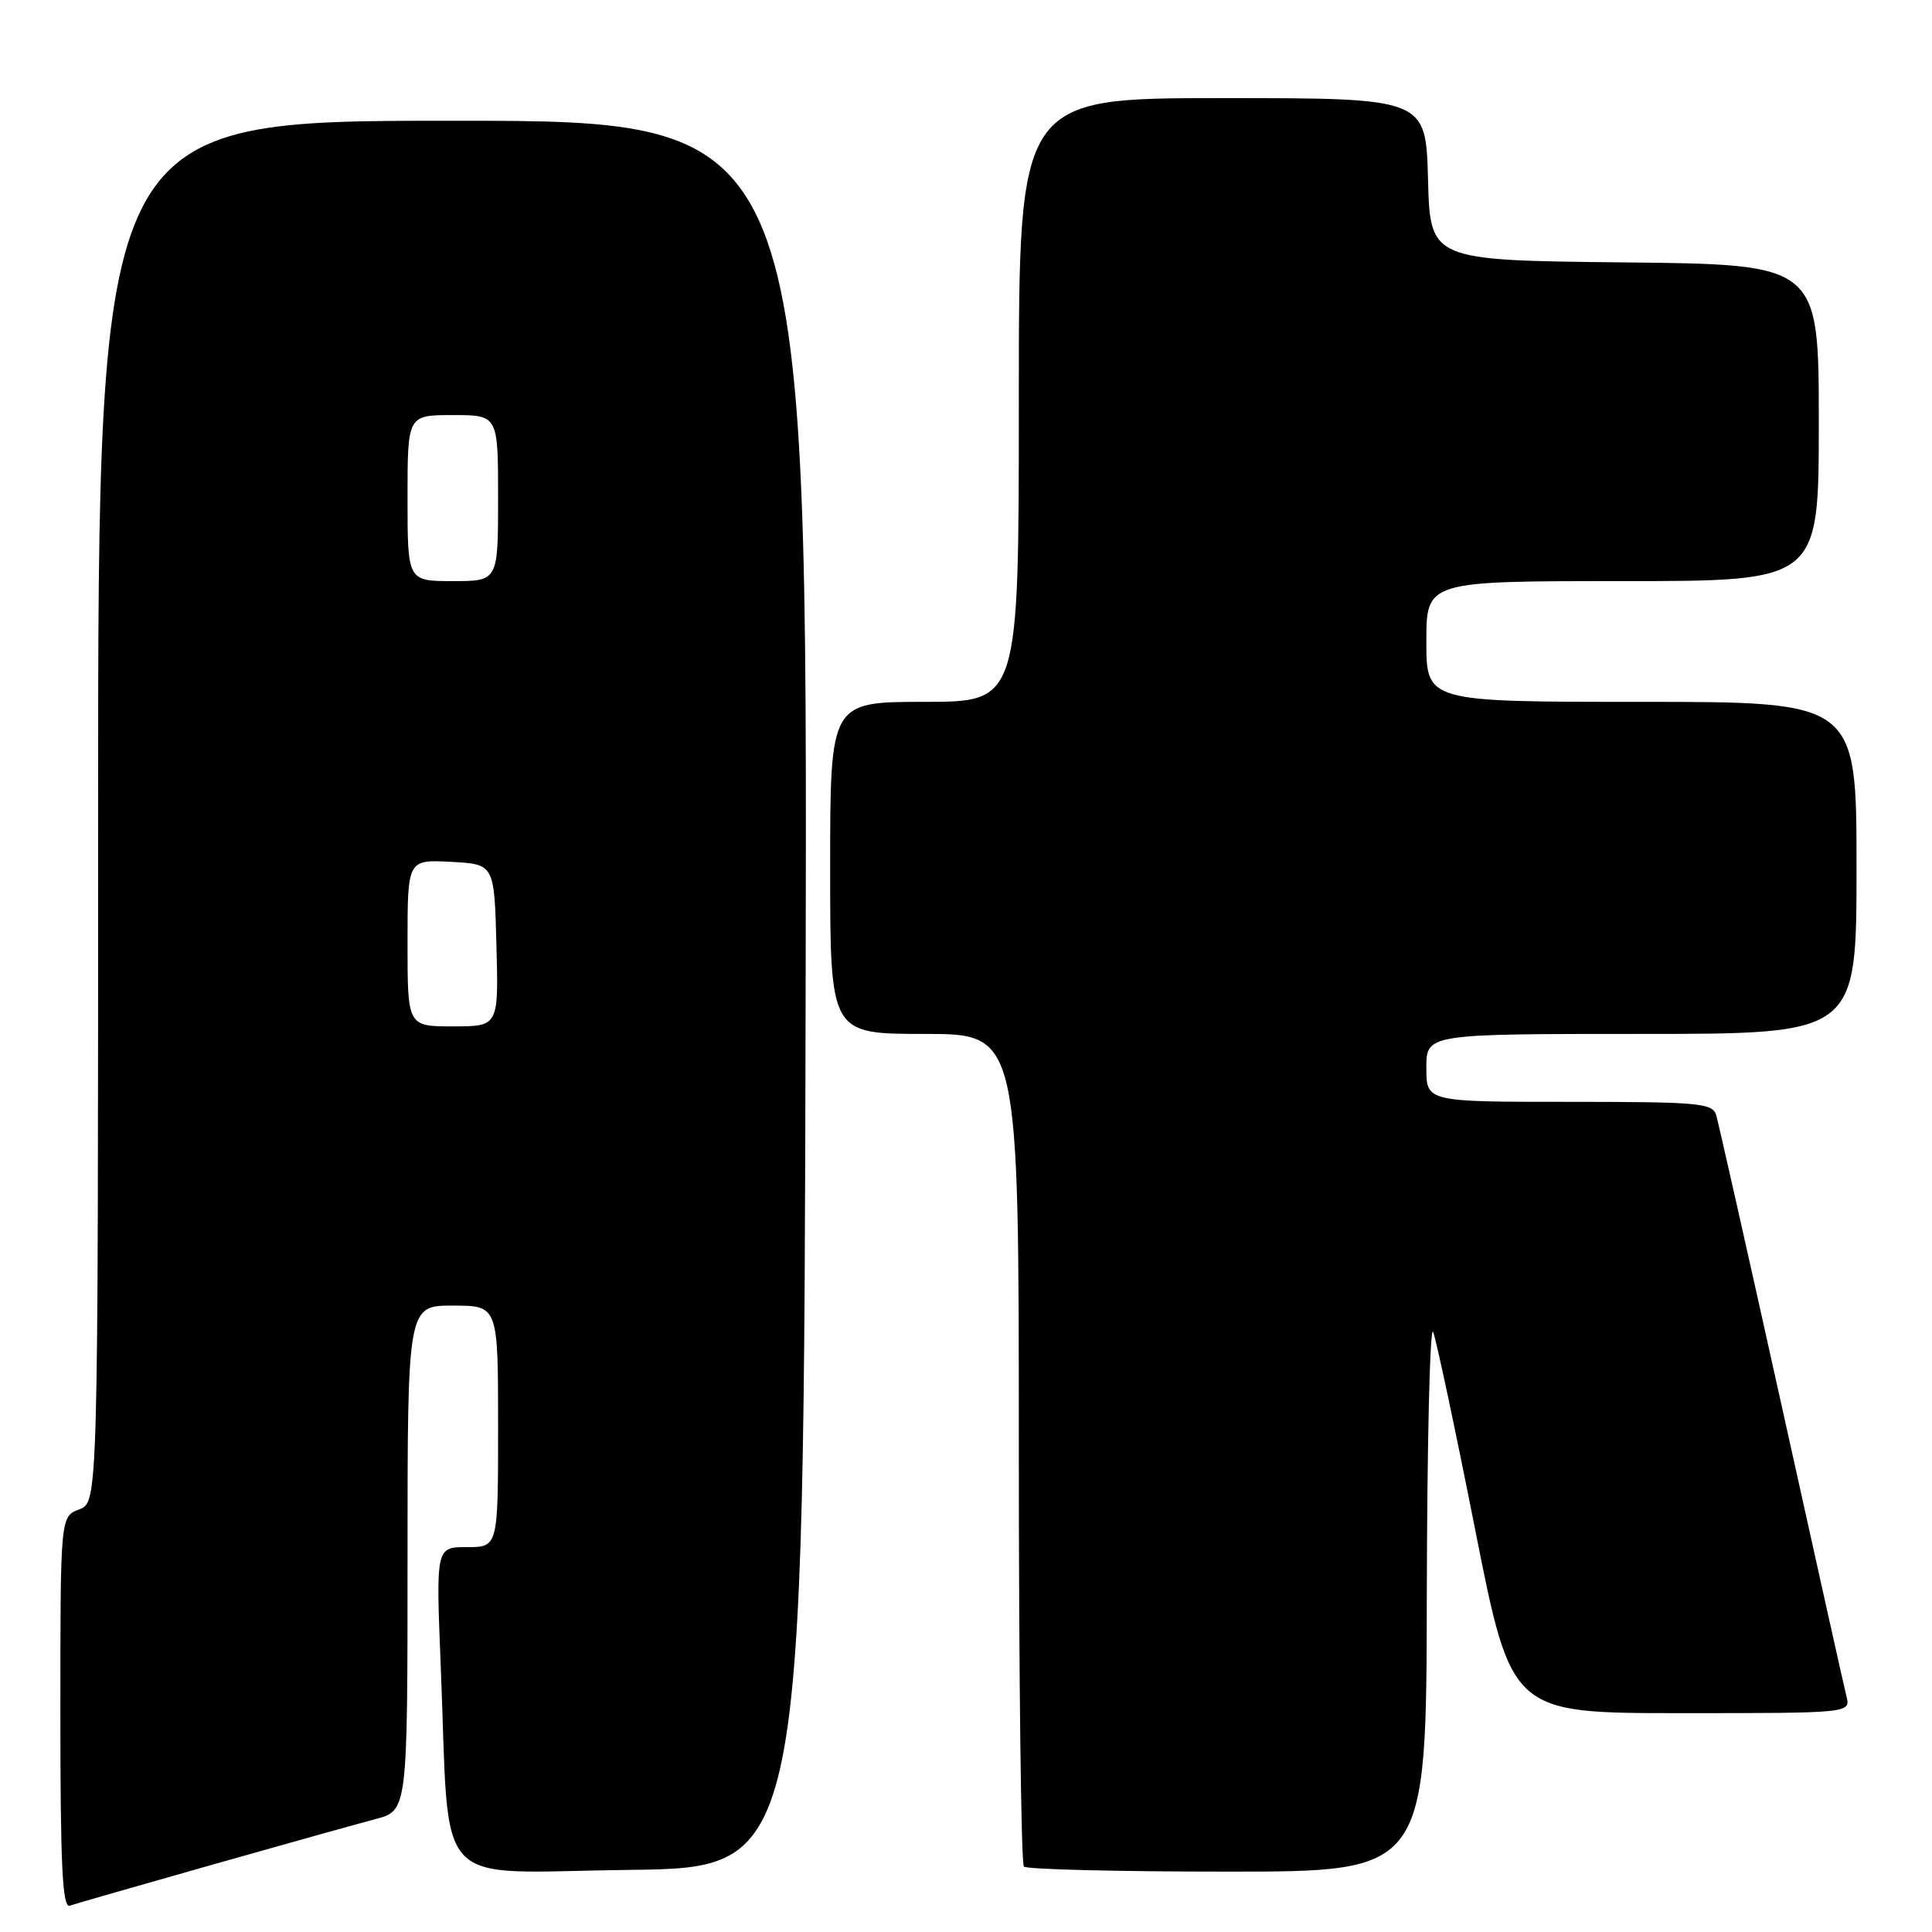 <?xml version="1.0" encoding="UTF-8" standalone="no"?>
<!DOCTYPE svg PUBLIC "-//W3C//DTD SVG 1.1//EN" "http://www.w3.org/Graphics/SVG/1.1/DTD/svg11.dtd" >
<svg xmlns="http://www.w3.org/2000/svg" xmlns:xlink="http://www.w3.org/1999/xlink" version="1.1" viewBox="0 0 256 256">
 <g >
 <path fill="currentColor"
d=" M 28.00 247.12 C 37.62 244.39 47.41 241.66 49.75 241.04 C 54.00 239.92 54.00 239.92 54.00 206.46 C 54.00 173.00 54.00 173.00 60.00 173.00 C 66.00 173.00 66.00 173.00 66.00 189.00 C 66.00 205.00 66.00 205.00 61.88 205.00 C 57.76 205.00 57.76 205.00 58.40 220.75 C 59.65 251.12 56.83 248.08 83.35 247.77 C 106.50 247.50 106.50 247.50 106.75 131.75 C 107.01 16.00 107.01 16.00 60.00 16.00 C 13.00 16.00 13.00 16.00 13.00 107.52 C 13.00 199.05 13.00 199.05 10.50 200.00 C 8.00 200.95 8.00 200.95 8.00 226.94 C 8.00 247.30 8.27 252.84 9.25 252.51 C 9.94 252.27 18.38 249.85 28.00 247.12 Z  M 189.06 211.25 C 189.10 191.04 189.48 175.40 189.90 176.50 C 190.33 177.60 192.84 189.41 195.48 202.75 C 200.28 227.00 200.28 227.00 222.75 227.00 C 245.22 227.00 245.22 227.00 244.66 224.75 C 244.35 223.51 240.46 206.07 236.02 186.00 C 231.57 165.93 227.69 148.71 227.40 147.75 C 226.92 146.16 225.09 146.00 207.93 146.00 C 189.00 146.00 189.00 146.00 189.00 141.50 C 189.00 137.00 189.00 137.00 217.50 137.00 C 246.00 137.00 246.00 137.00 246.00 115.00 C 246.00 93.00 246.00 93.00 217.50 93.00 C 189.00 93.00 189.00 93.00 189.00 85.00 C 189.00 77.00 189.00 77.00 215.00 77.00 C 241.00 77.00 241.00 77.00 241.00 56.02 C 241.00 35.03 241.00 35.03 215.25 34.77 C 189.50 34.50 189.50 34.50 189.22 23.75 C 188.93 13.00 188.93 13.00 161.97 13.00 C 135.00 13.00 135.00 13.00 135.00 53.00 C 135.00 93.00 135.00 93.00 122.50 93.00 C 110.00 93.00 110.00 93.00 110.00 115.00 C 110.00 137.00 110.00 137.00 122.50 137.00 C 135.00 137.00 135.00 137.00 135.00 191.83 C 135.00 221.99 135.30 246.97 135.67 247.33 C 136.03 247.70 148.18 248.00 162.67 248.00 C 189.00 248.00 189.00 248.00 189.06 211.25 Z  M 54.00 124.95 C 54.00 113.90 54.00 113.90 59.75 114.20 C 65.50 114.50 65.50 114.50 65.78 125.25 C 66.07 136.00 66.07 136.00 60.03 136.00 C 54.00 136.00 54.00 136.00 54.00 124.95 Z  M 54.00 66.00 C 54.00 55.00 54.00 55.00 60.00 55.00 C 66.00 55.00 66.00 55.00 66.00 66.00 C 66.00 77.00 66.00 77.00 60.00 77.00 C 54.00 77.00 54.00 77.00 54.00 66.00 Z "/>
</g>
</svg>